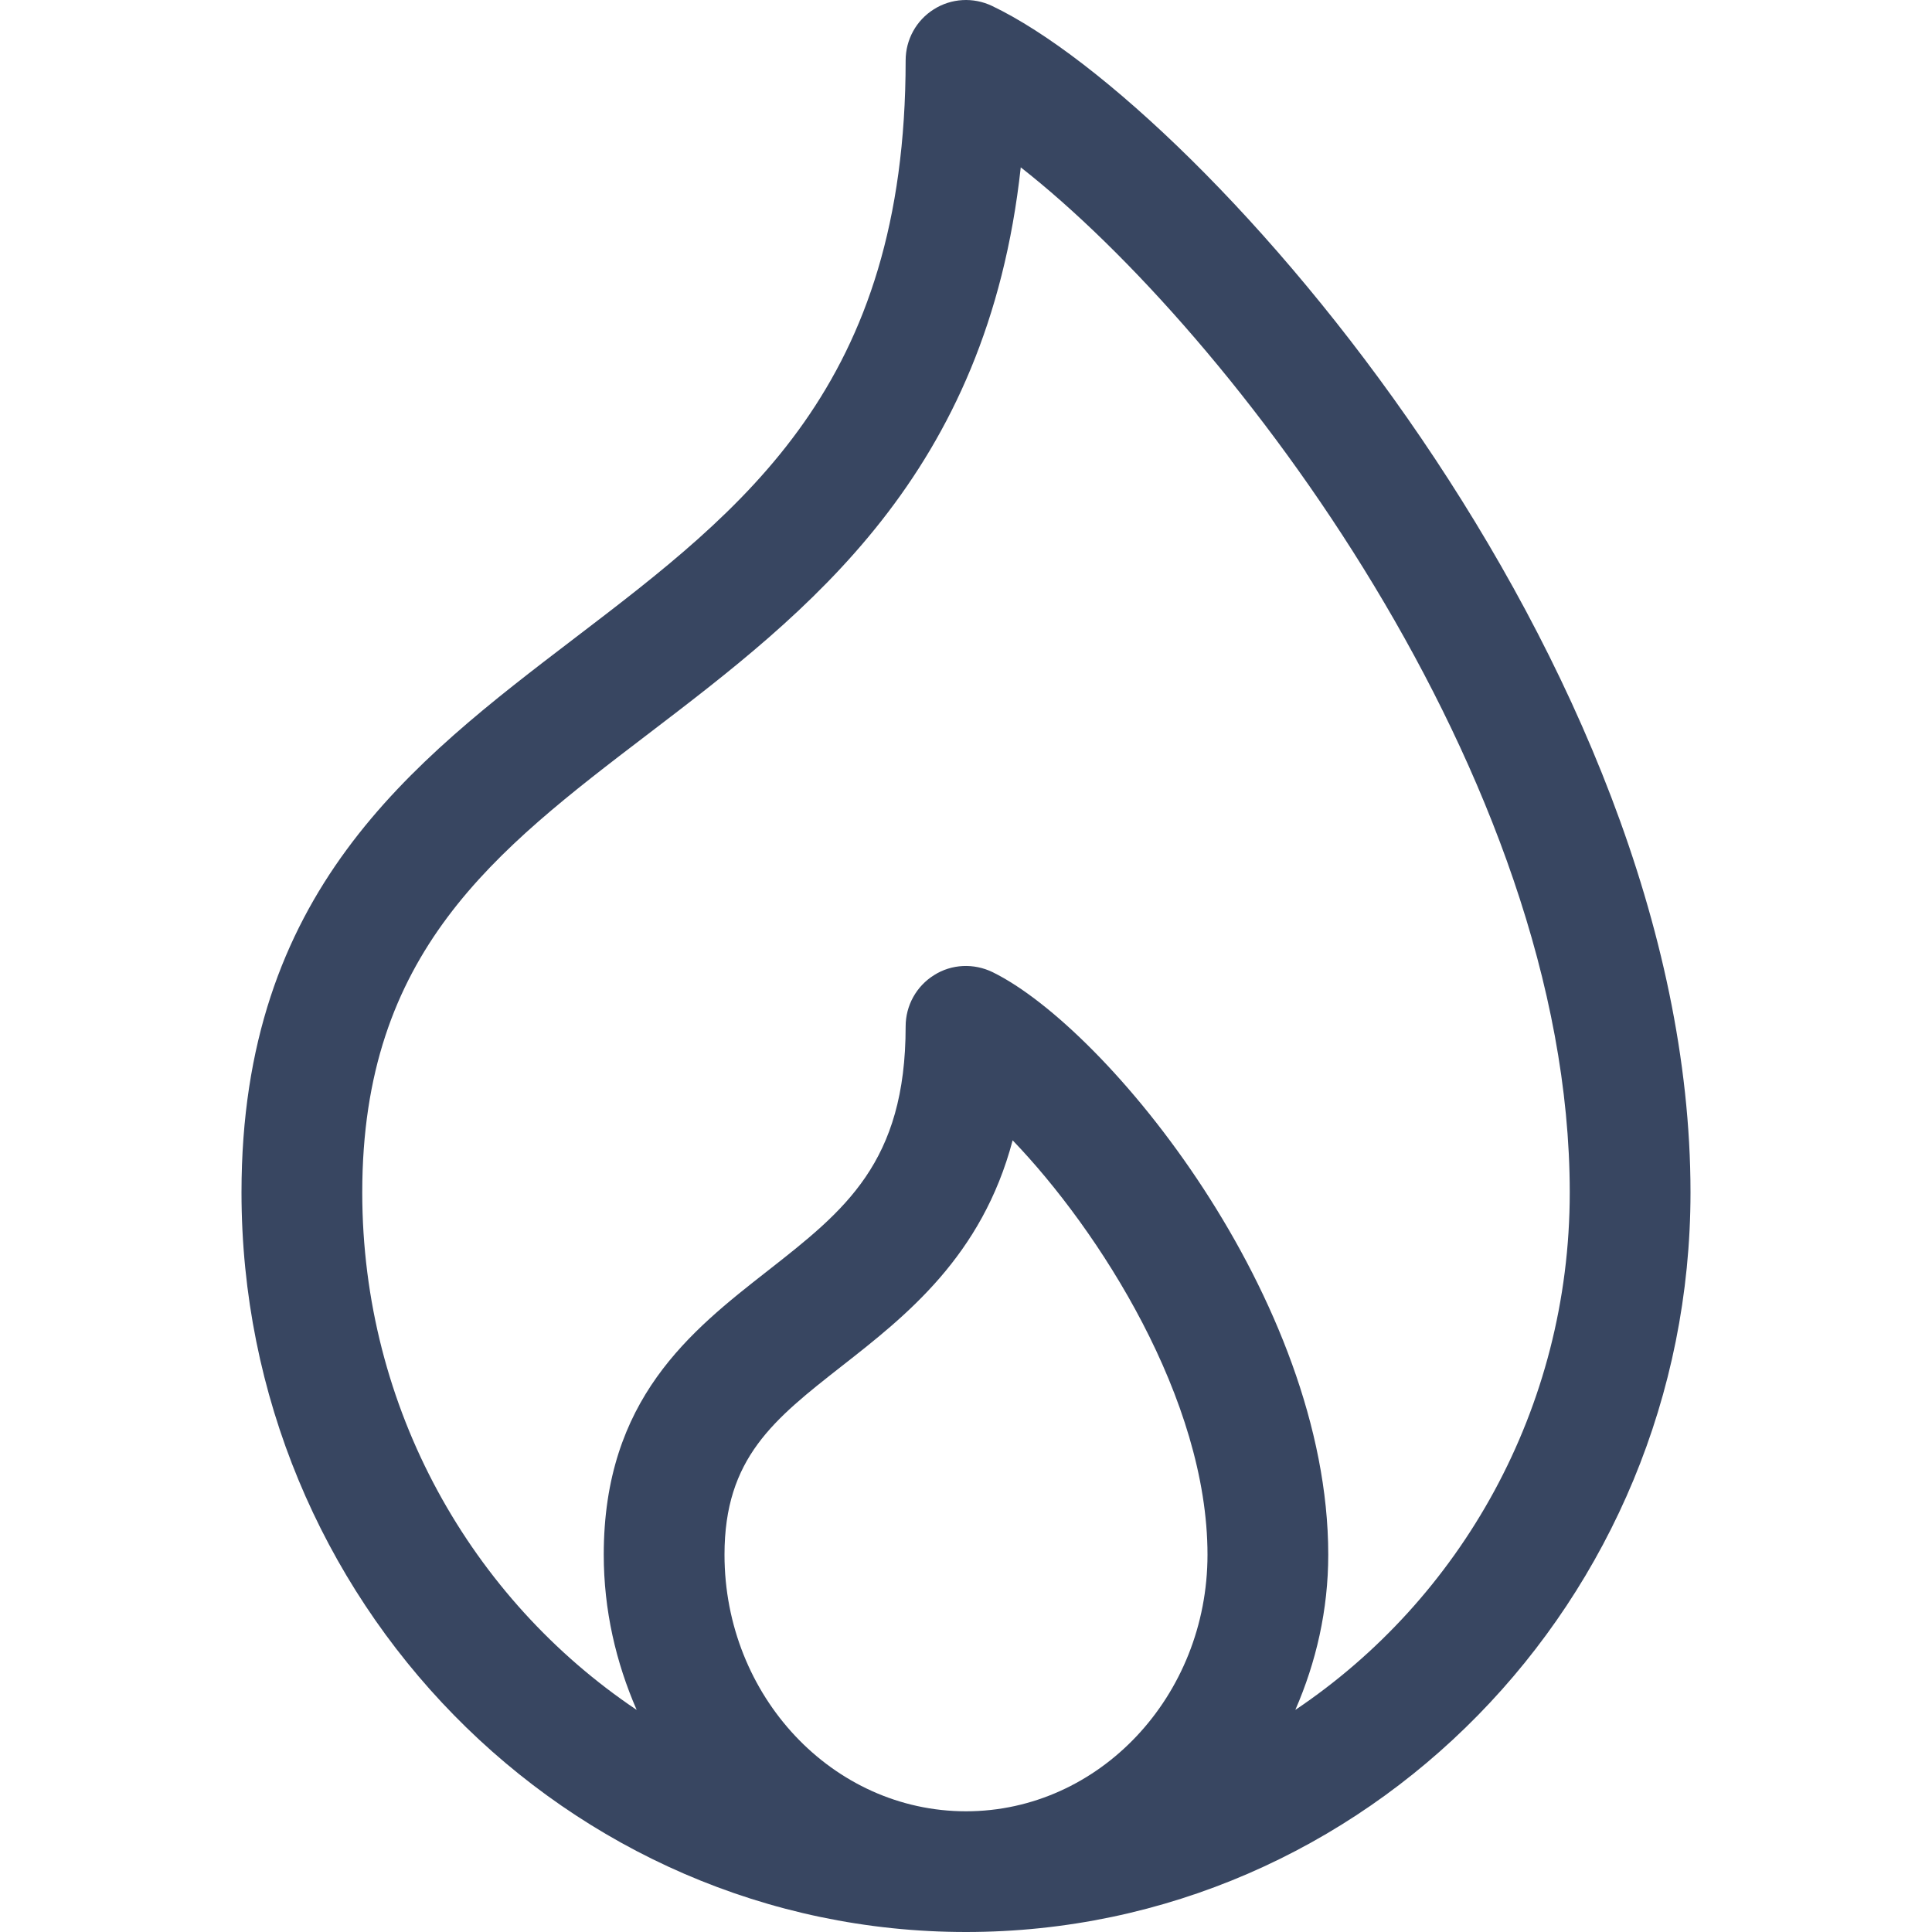 <svg width="50" height="50" viewBox="0 0 50 50" fill="none" xmlns="http://www.w3.org/2000/svg">
<g clip-path="url(#clip0)">
<path d="M25.673 0.153C25.188 -0.078 24.62 -0.046 24.167 0.241C23.712 0.527 23.438 1.026 23.438 1.563C23.438 9.979 19.276 13.155 14.871 16.516C10.632 19.751 6.25 23.096 6.25 30.86C6.25 41.414 14.661 50 25 50C35.339 50 43.75 41.414 43.75 30.86C43.75 17.122 31.195 2.788 25.673 0.153ZM18.75 40.235C18.75 37.734 20.026 36.734 21.791 35.35C23.445 34.055 25.415 32.512 26.207 29.511C28.445 31.841 31.25 36.214 31.25 40.235C31.25 43.897 28.447 46.876 25 46.876C21.553 46.876 18.75 43.897 18.75 40.235ZM33.523 44.252C34.059 43.023 34.375 41.67 34.375 40.235C34.375 33.629 28.67 26.621 25.688 25.159C25.201 24.923 24.626 24.948 24.173 25.237C23.715 25.522 23.438 26.024 23.438 26.563C23.438 30.091 21.86 31.327 19.864 32.891C17.877 34.447 15.625 36.211 15.625 40.235C15.625 41.67 15.941 43.023 16.477 44.252C12.211 41.39 9.375 36.466 9.375 30.86C9.375 24.642 12.8 22.028 16.768 19C20.907 15.841 25.546 12.302 26.417 4.331C31.853 8.586 40.625 20.095 40.625 30.86C40.625 36.466 37.789 41.39 33.523 44.252Z" fill="#384661"/>
</g>
<defs>
<clipPath id="clip0">
<rect width="50" height="50" fill="white"/>
</clipPath>
</defs>
</svg>
